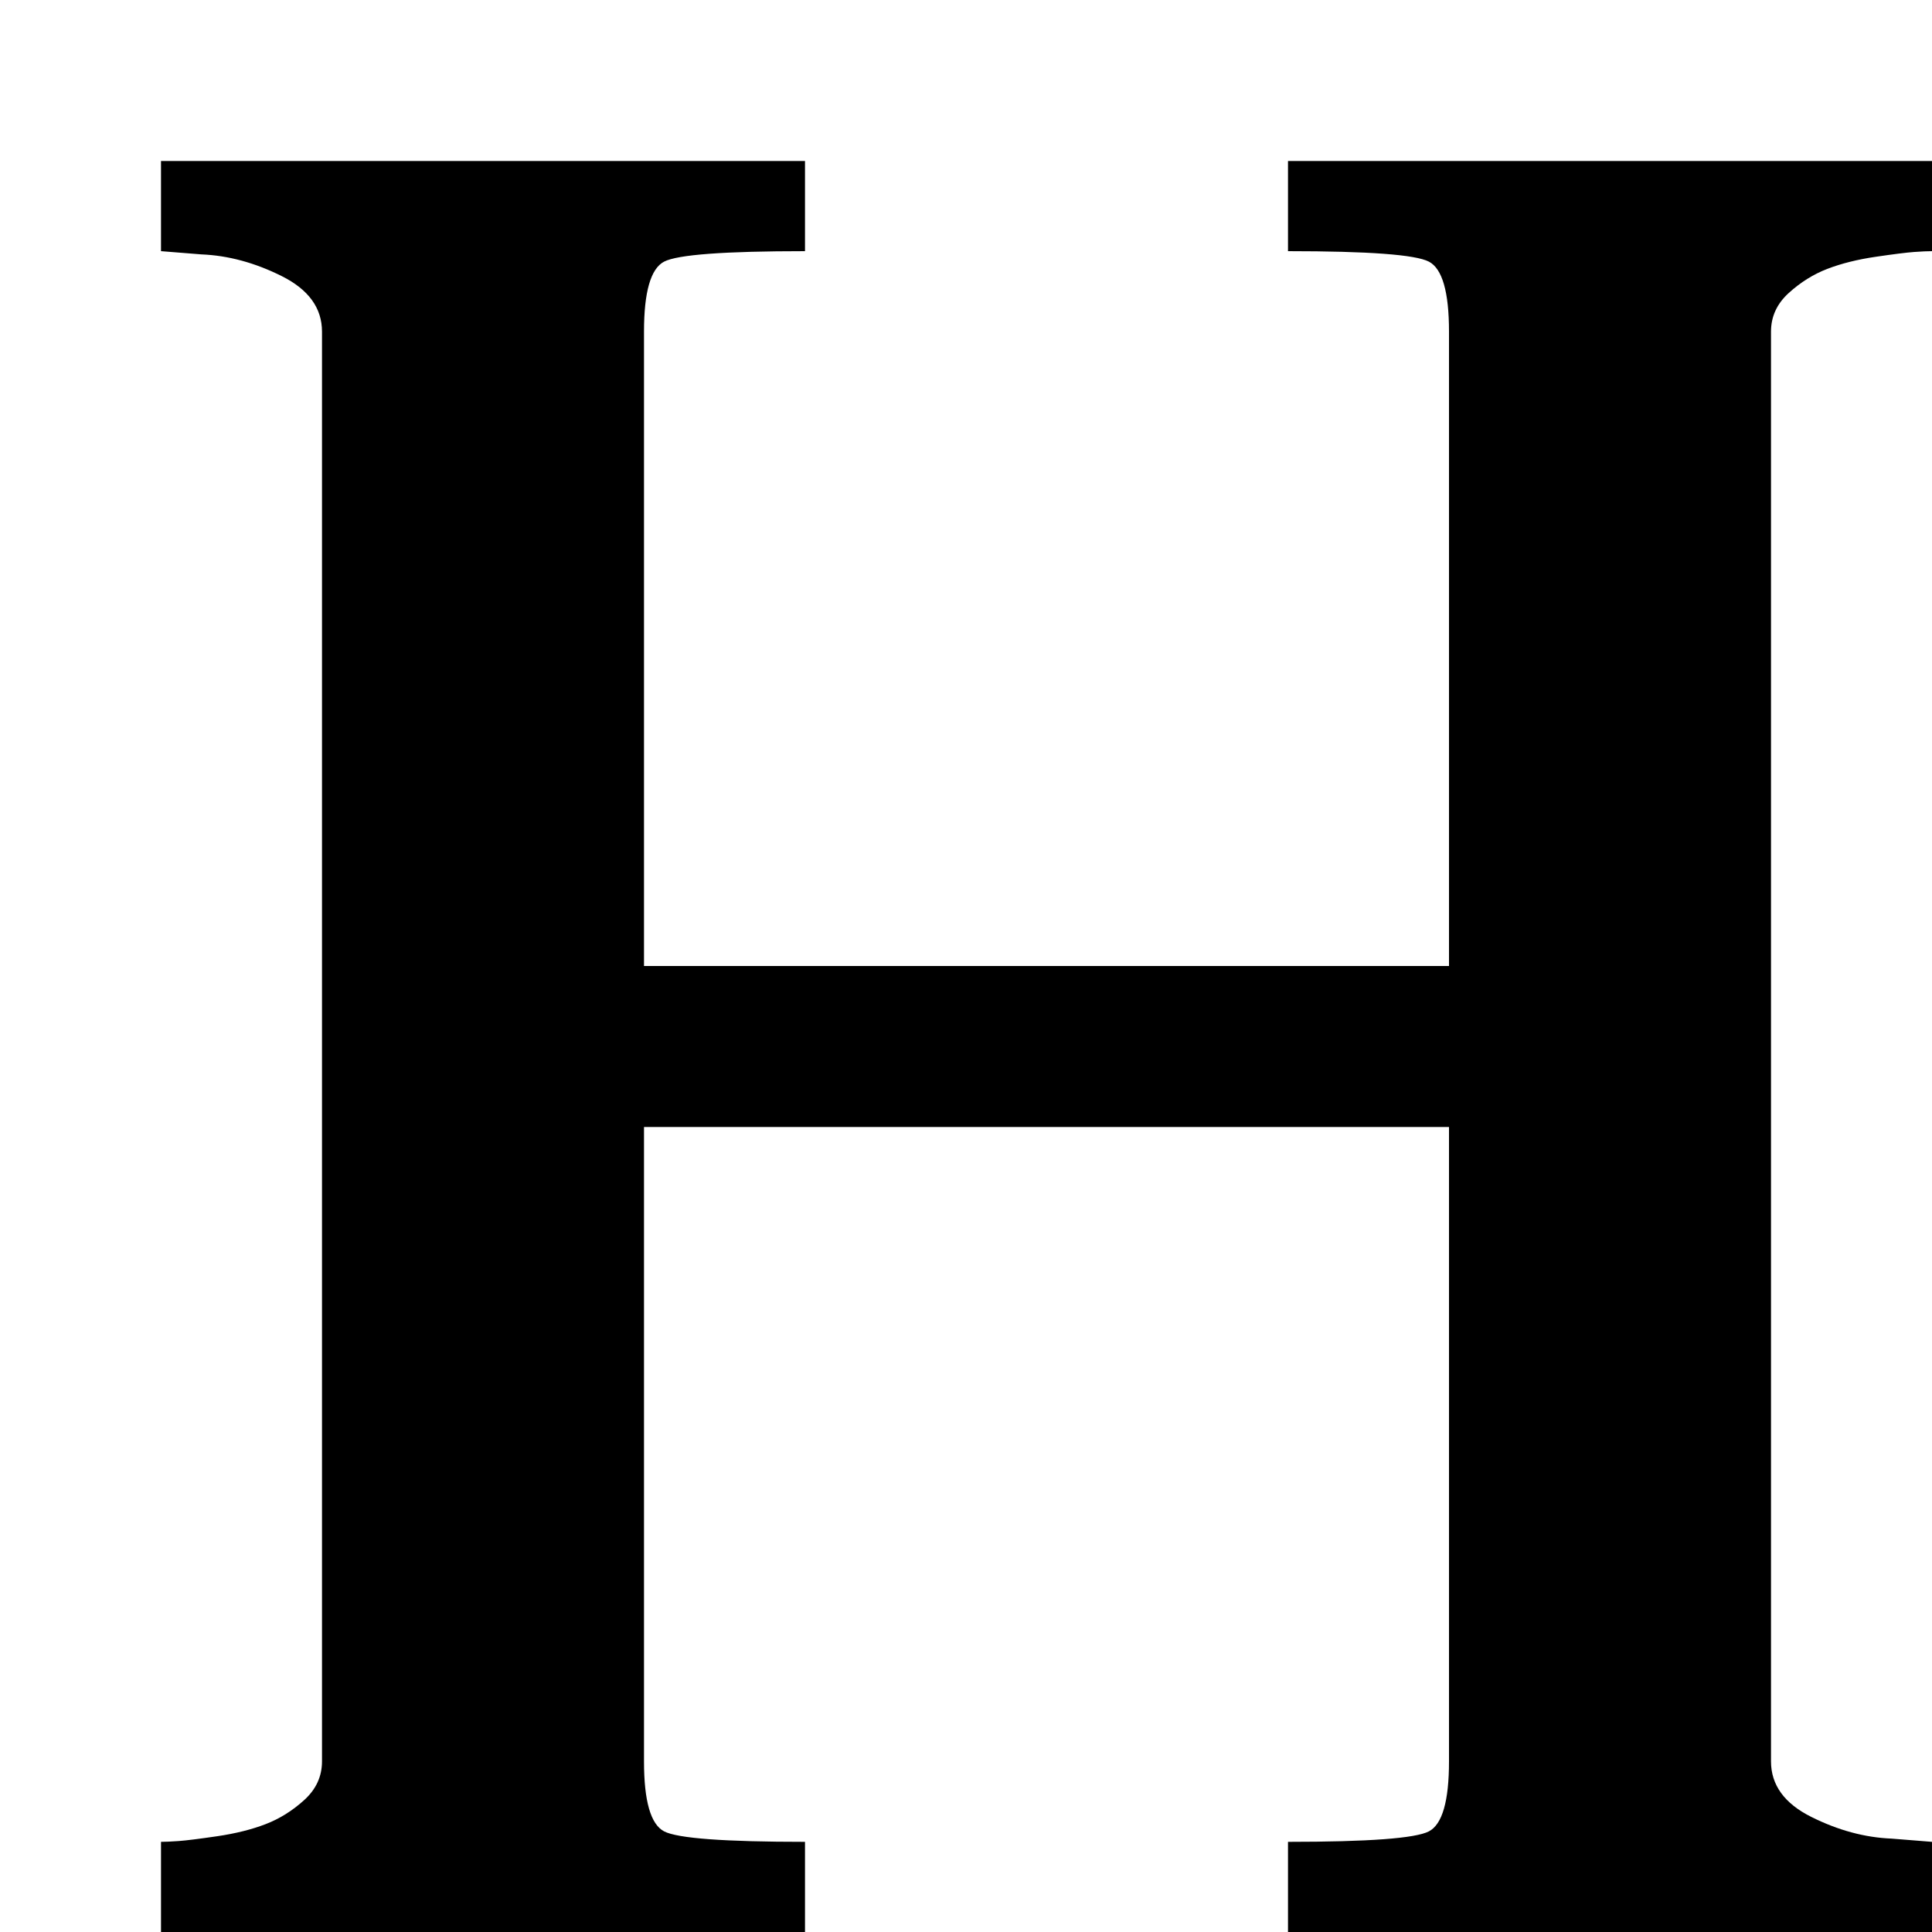 <svg xmlns="http://www.w3.org/2000/svg" viewBox="0 0 1200 1200"><path d="M1200 100v56q-4 0-11 .5t-24 3-30 7.5-24 15-11 24v888q0 22 25 34.5t50 13.5l25 2v56H800v-56q75 0 87.5-6.5T900 1094V700H400v394q0 37 12.5 43.5t87.5 6.5v56H100v-56q4 0 11-.5t24-3 30-7.5 24-15 11-24V206q0-22-25-34.5T125 158l-25-2v-56h400v56q-75 0-87.5 6.5T400 206v394h500V206q0-37-12.5-43.5T800 156v-56h400z"/></svg>